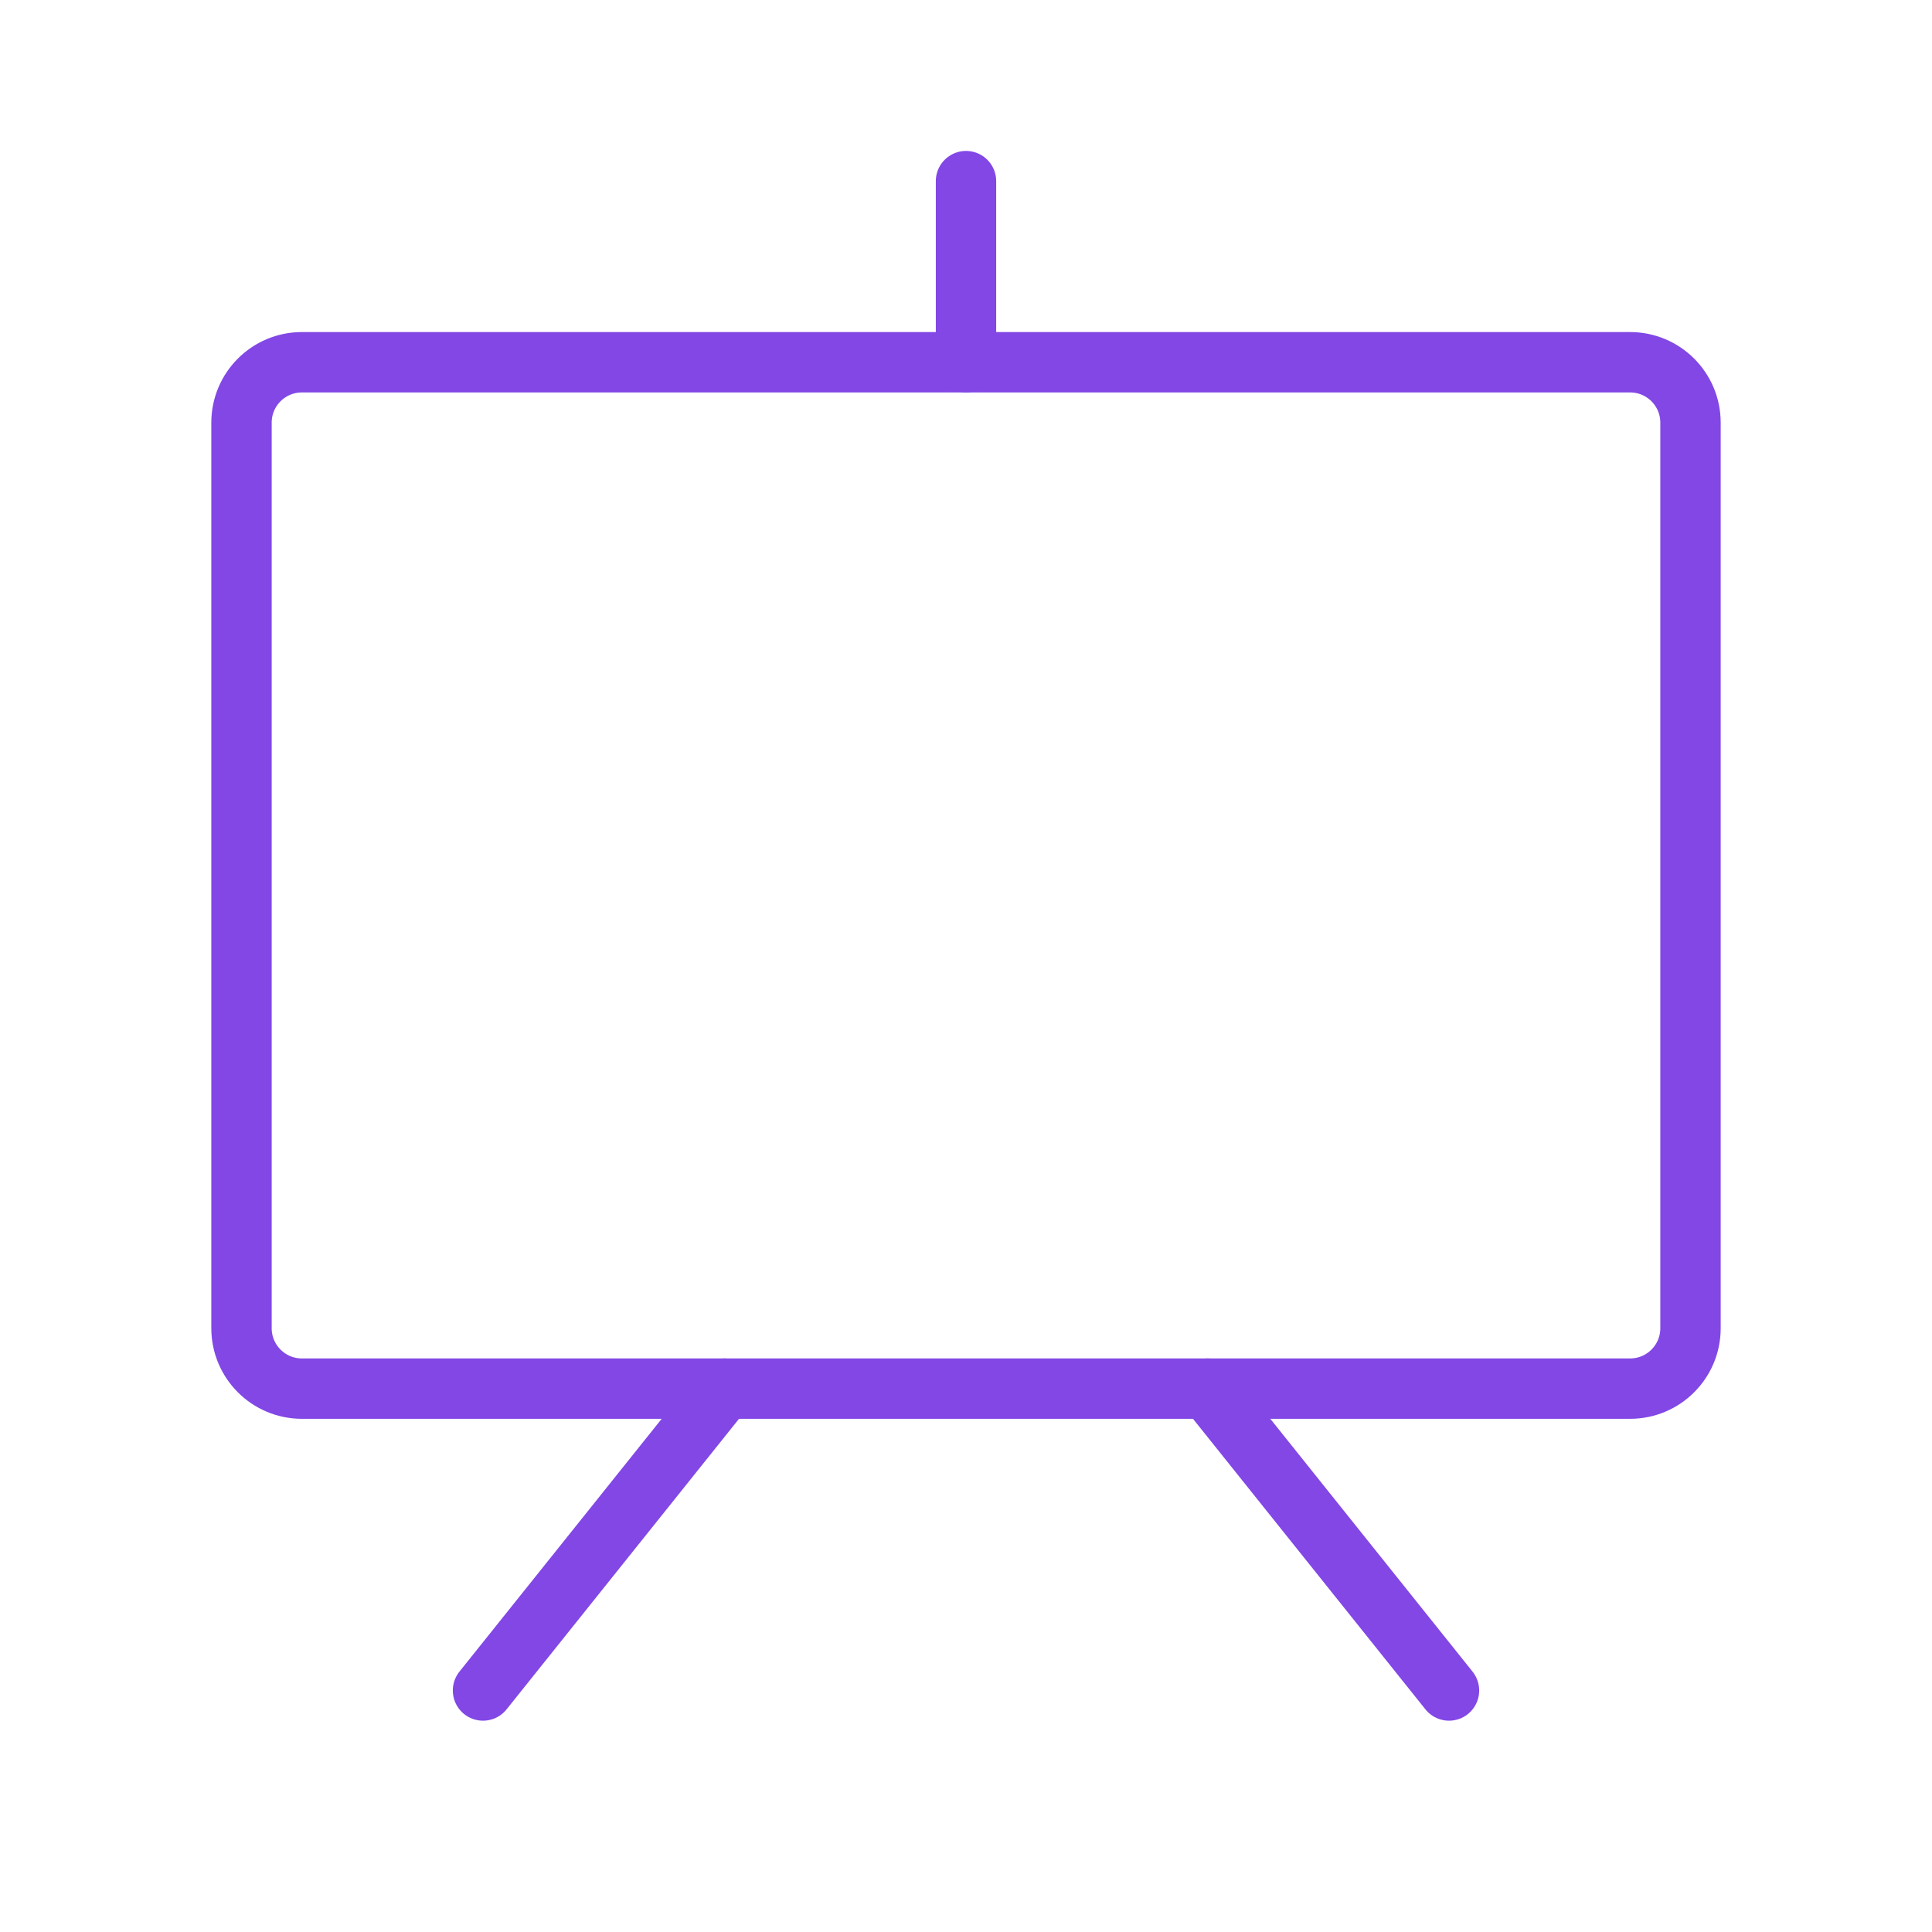 <svg width="32" height="32" viewBox="0 0 32 32" fill="none" xmlns="http://www.w3.org/2000/svg">
<path d="M27 6H5C4.448 6 4 6.448 4 7V22C4 22.552 4.448 23 5 23H27C27.552 23 28 22.552 28 22V7C28 6.448 27.552 6 27 6Z" stroke="#8247E5" stroke-linecap="round" stroke-linejoin="round"/>
<path d="M20 23L24 28" stroke="#8247E5" stroke-linecap="round" stroke-linejoin="round"/>
<path d="M12 23L8 28" stroke="#8247E5" stroke-linecap="round" stroke-linejoin="round"/>
<path d="M16 6V3" stroke="#8247E5" stroke-linecap="round" stroke-linejoin="round"/>
</svg>
